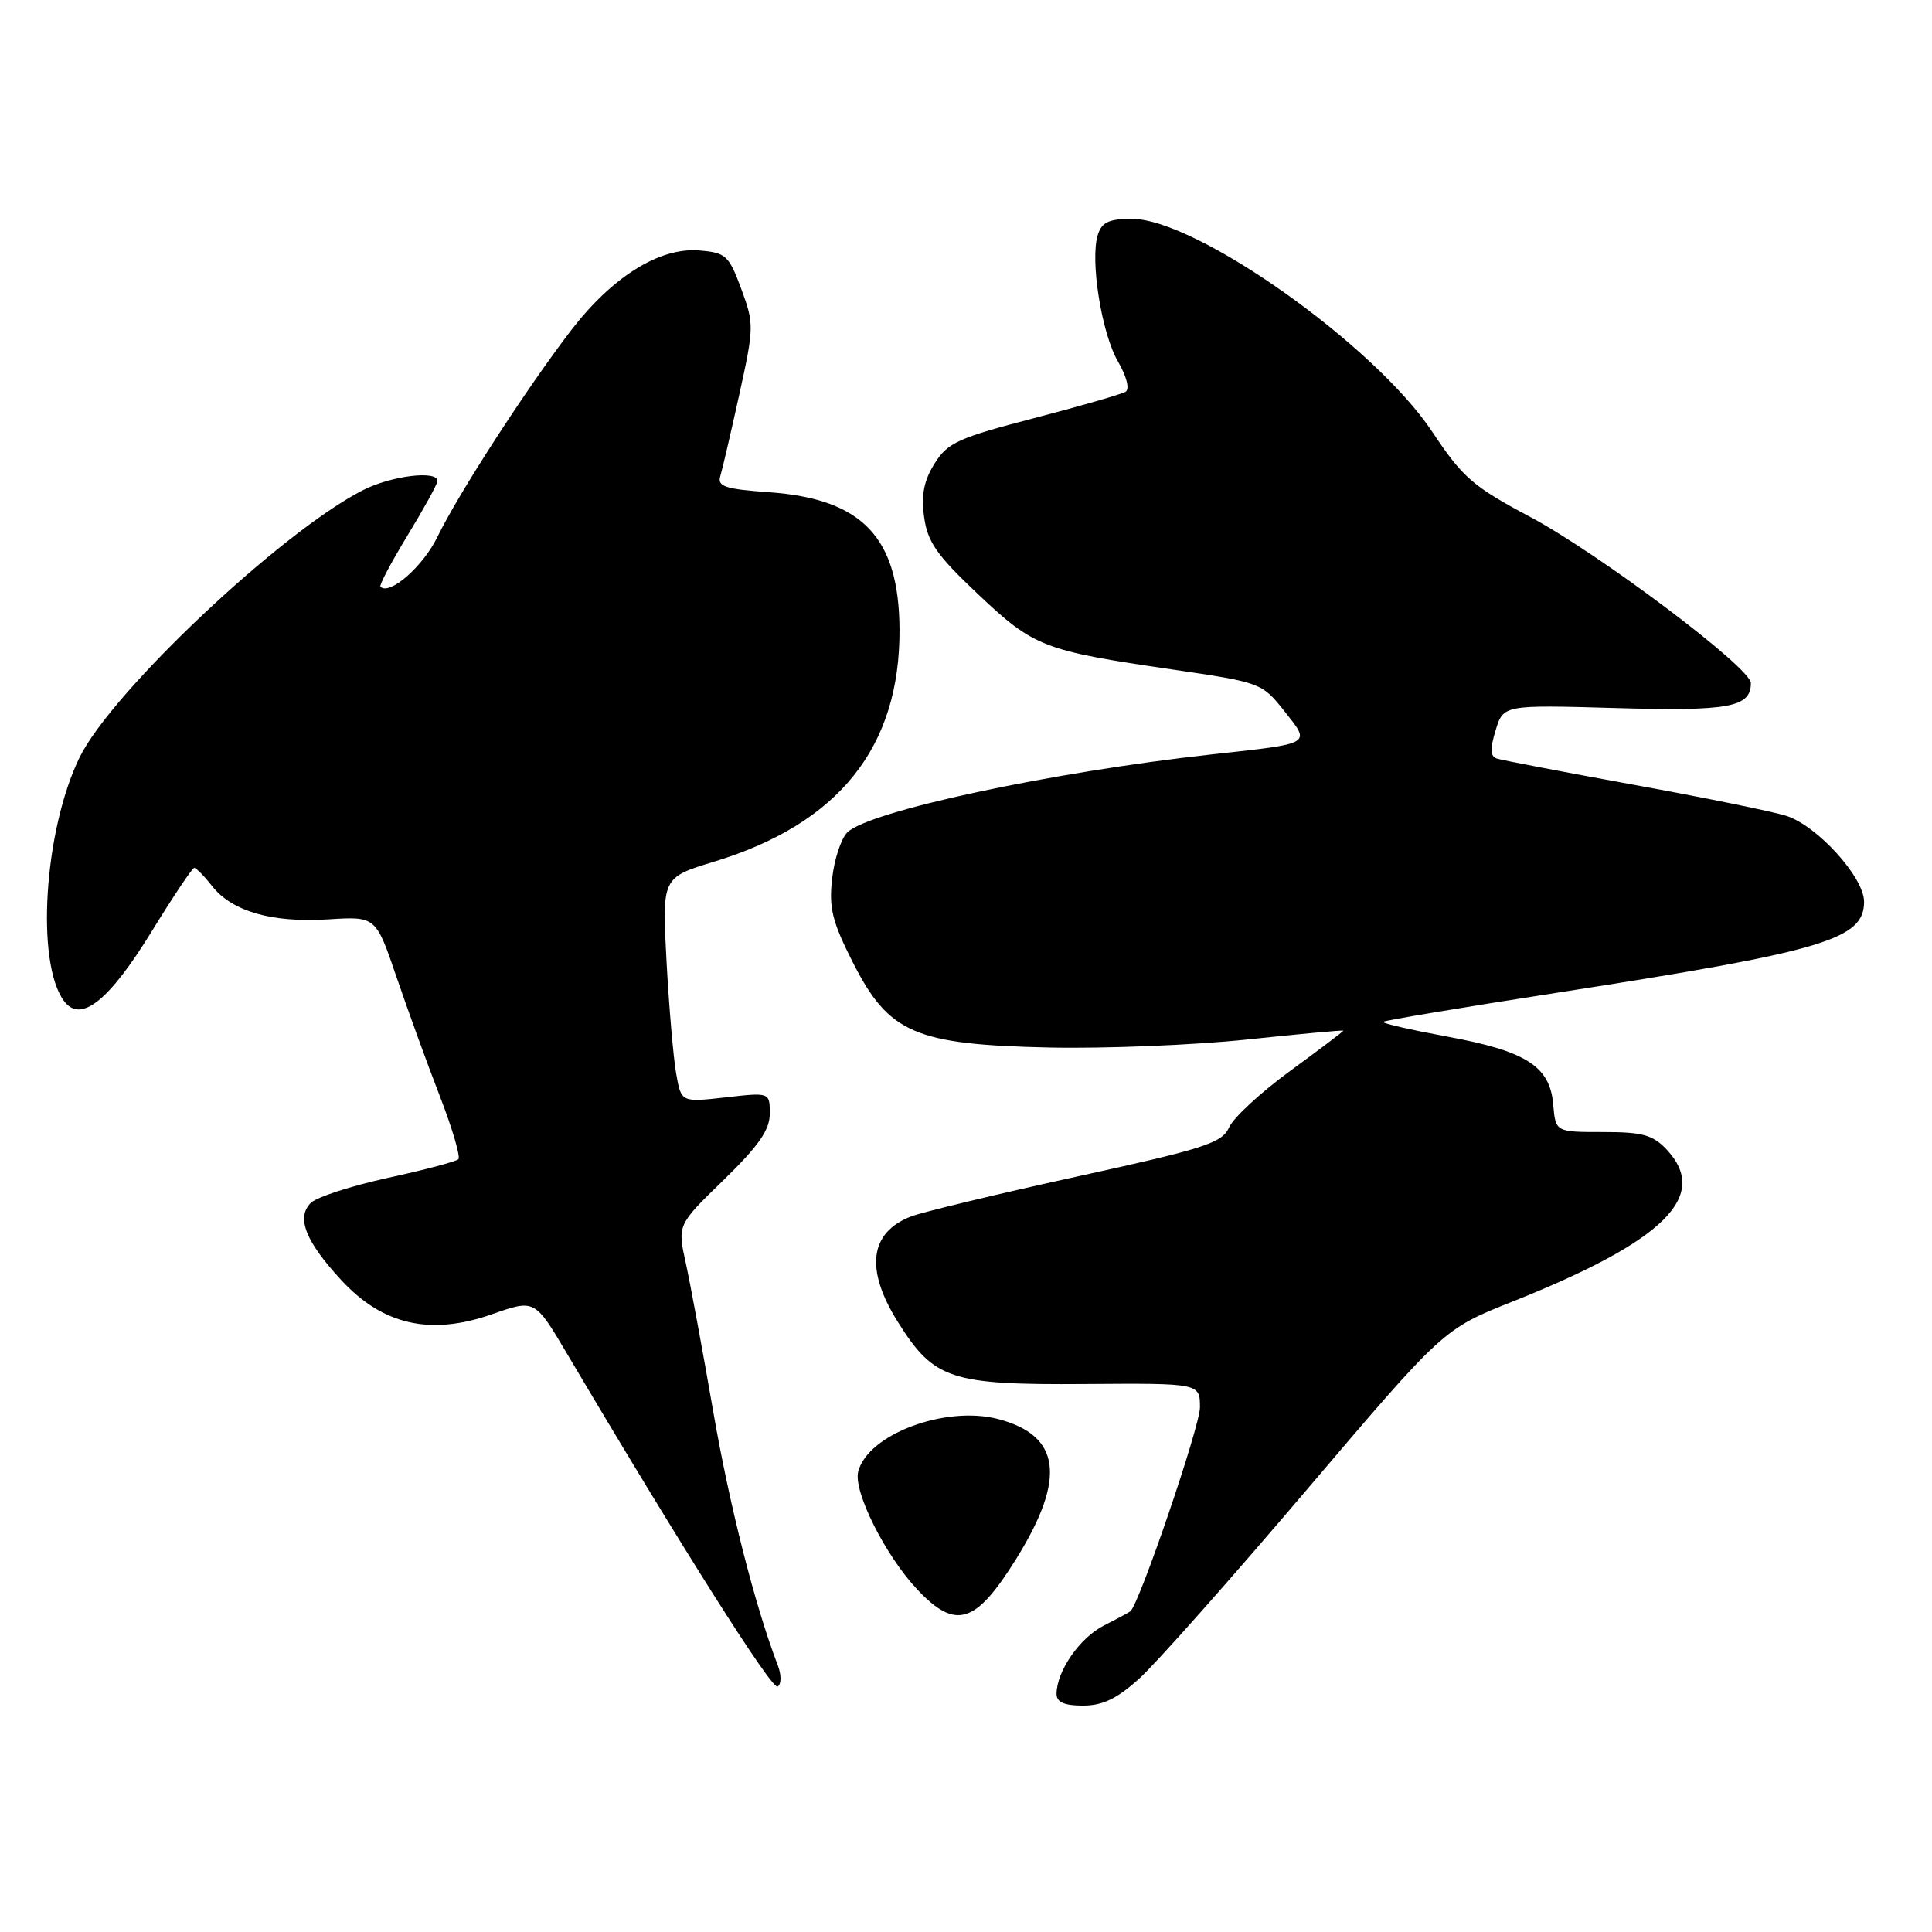 <?xml version="1.0" encoding="UTF-8" standalone="no"?>
<!DOCTYPE svg PUBLIC "-//W3C//DTD SVG 1.1//EN" "http://www.w3.org/Graphics/SVG/1.1/DTD/svg11.dtd" >
<svg xmlns="http://www.w3.org/2000/svg" xmlns:xlink="http://www.w3.org/1999/xlink" version="1.1" viewBox="0 0 256 256">
 <g >
 <path fill="currentColor"
d=" M 150.97 222.41 C 153.16 220.43 163.12 209.20 173.10 197.46 C 191.26 176.11 191.26 176.11 200.38 172.48 C 220.55 164.45 226.61 158.47 220.83 152.31 C 219.00 150.37 217.64 150.00 212.39 150.00 C 206.12 150.00 206.12 150.00 205.81 146.35 C 205.38 141.28 202.23 139.27 191.69 137.34 C 186.88 136.45 183.09 135.58 183.27 135.40 C 183.45 135.21 193.89 133.47 206.46 131.52 C 241.75 126.04 247.00 124.48 247.00 119.48 C 247.00 116.25 240.80 109.41 236.68 108.10 C 234.93 107.54 225.85 105.69 216.50 103.99 C 207.15 102.29 198.97 100.72 198.33 100.51 C 197.46 100.22 197.42 99.24 198.18 96.76 C 199.21 93.40 199.21 93.40 214.10 93.82 C 229.14 94.25 232.00 93.72 232.00 90.51 C 232.00 88.49 211.91 73.37 202.75 68.49 C 195.15 64.45 193.82 63.29 189.77 57.20 C 182.14 45.72 158.53 29.00 149.97 29.00 C 146.95 29.00 145.99 29.45 145.47 31.11 C 144.41 34.42 145.96 44.16 148.14 47.91 C 149.29 49.89 149.71 51.56 149.15 51.91 C 148.62 52.23 143.15 53.81 136.98 55.42 C 126.97 58.02 125.56 58.66 123.84 61.42 C 122.42 63.68 122.05 65.57 122.45 68.50 C 122.90 71.82 124.12 73.56 129.59 78.73 C 137.01 85.74 138.22 86.21 155.34 88.71 C 167.07 90.43 167.21 90.48 170.18 94.22 C 173.70 98.68 174.04 98.48 160.50 99.97 C 139.26 102.31 115.08 107.49 112.26 110.31 C 111.45 111.13 110.54 113.88 110.26 116.43 C 109.82 120.30 110.27 122.12 113.00 127.51 C 117.78 136.92 121.21 138.41 139.00 138.80 C 146.43 138.96 158.24 138.48 165.25 137.74 C 172.26 137.00 178.00 136.47 178.00 136.57 C 178.00 136.67 174.84 139.06 170.98 141.88 C 167.12 144.70 163.47 148.06 162.88 149.35 C 161.93 151.46 159.77 152.16 142.66 155.91 C 132.12 158.22 122.25 160.60 120.71 161.19 C 115.20 163.33 114.60 168.22 119.00 175.21 C 123.76 182.79 125.95 183.52 143.75 183.39 C 159.00 183.28 159.00 183.28 159.00 186.49 C 159.00 189.00 150.98 212.50 149.78 213.51 C 149.62 213.64 148.05 214.49 146.27 215.39 C 143.07 217.02 140.00 221.45 140.00 224.45 C 140.00 225.55 141.01 226.00 143.50 226.00 C 146.11 226.00 148.00 225.09 150.97 222.41 Z  M 103.08 220.71 C 100.05 212.83 96.66 199.50 94.50 187.00 C 93.12 179.03 91.49 170.21 90.88 167.40 C 89.75 162.31 89.75 162.31 95.88 156.36 C 100.53 151.83 102.00 149.72 102.00 147.57 C 102.00 144.74 102.00 144.74 96.14 145.41 C 90.27 146.07 90.27 146.07 89.60 142.28 C 89.23 140.20 88.65 133.50 88.32 127.39 C 87.72 116.28 87.72 116.28 94.61 114.18 C 111.17 109.14 119.28 98.98 119.19 83.38 C 119.12 71.18 114.28 66.11 101.89 65.22 C 96.10 64.81 95.03 64.46 95.44 63.11 C 95.71 62.23 96.84 57.35 97.96 52.28 C 99.92 43.36 99.93 42.91 98.22 38.28 C 96.58 33.84 96.18 33.48 92.67 33.19 C 87.41 32.75 81.16 36.64 75.68 43.76 C 69.78 51.45 60.74 65.41 57.95 71.16 C 56.05 75.07 51.61 78.94 50.41 77.74 C 50.22 77.56 51.84 74.50 54.00 70.95 C 56.16 67.40 57.95 64.16 57.96 63.75 C 58.03 62.28 51.85 63.03 48.07 64.96 C 37.24 70.49 14.74 91.73 10.53 100.39 C 5.84 110.04 4.72 127.50 8.46 132.61 C 10.68 135.65 14.44 132.65 20.17 123.31 C 22.98 118.74 25.48 115.00 25.74 115.00 C 26.00 115.00 27.07 116.09 28.12 117.43 C 30.76 120.78 36.05 122.29 43.50 121.82 C 49.80 121.42 49.80 121.42 52.54 129.46 C 54.05 133.88 56.63 141.00 58.29 145.27 C 59.94 149.54 61.04 153.29 60.74 153.60 C 60.43 153.91 56.21 155.03 51.37 156.08 C 46.53 157.14 41.94 158.63 41.18 159.39 C 39.24 161.34 40.47 164.47 45.19 169.59 C 50.70 175.57 57.02 177.01 65.18 174.15 C 70.86 172.15 70.86 172.15 75.11 179.33 C 90.33 205.05 102.28 223.94 103.04 223.48 C 103.54 223.17 103.55 221.96 103.08 220.71 Z  M 134.67 206.53 C 141.30 195.85 140.56 190.21 132.25 188.03 C 125.26 186.21 115.00 190.05 113.72 194.98 C 113.03 197.59 117.31 206.12 121.55 210.62 C 126.65 216.03 129.28 215.20 134.67 206.53 Z "/>
</g>
</svg>